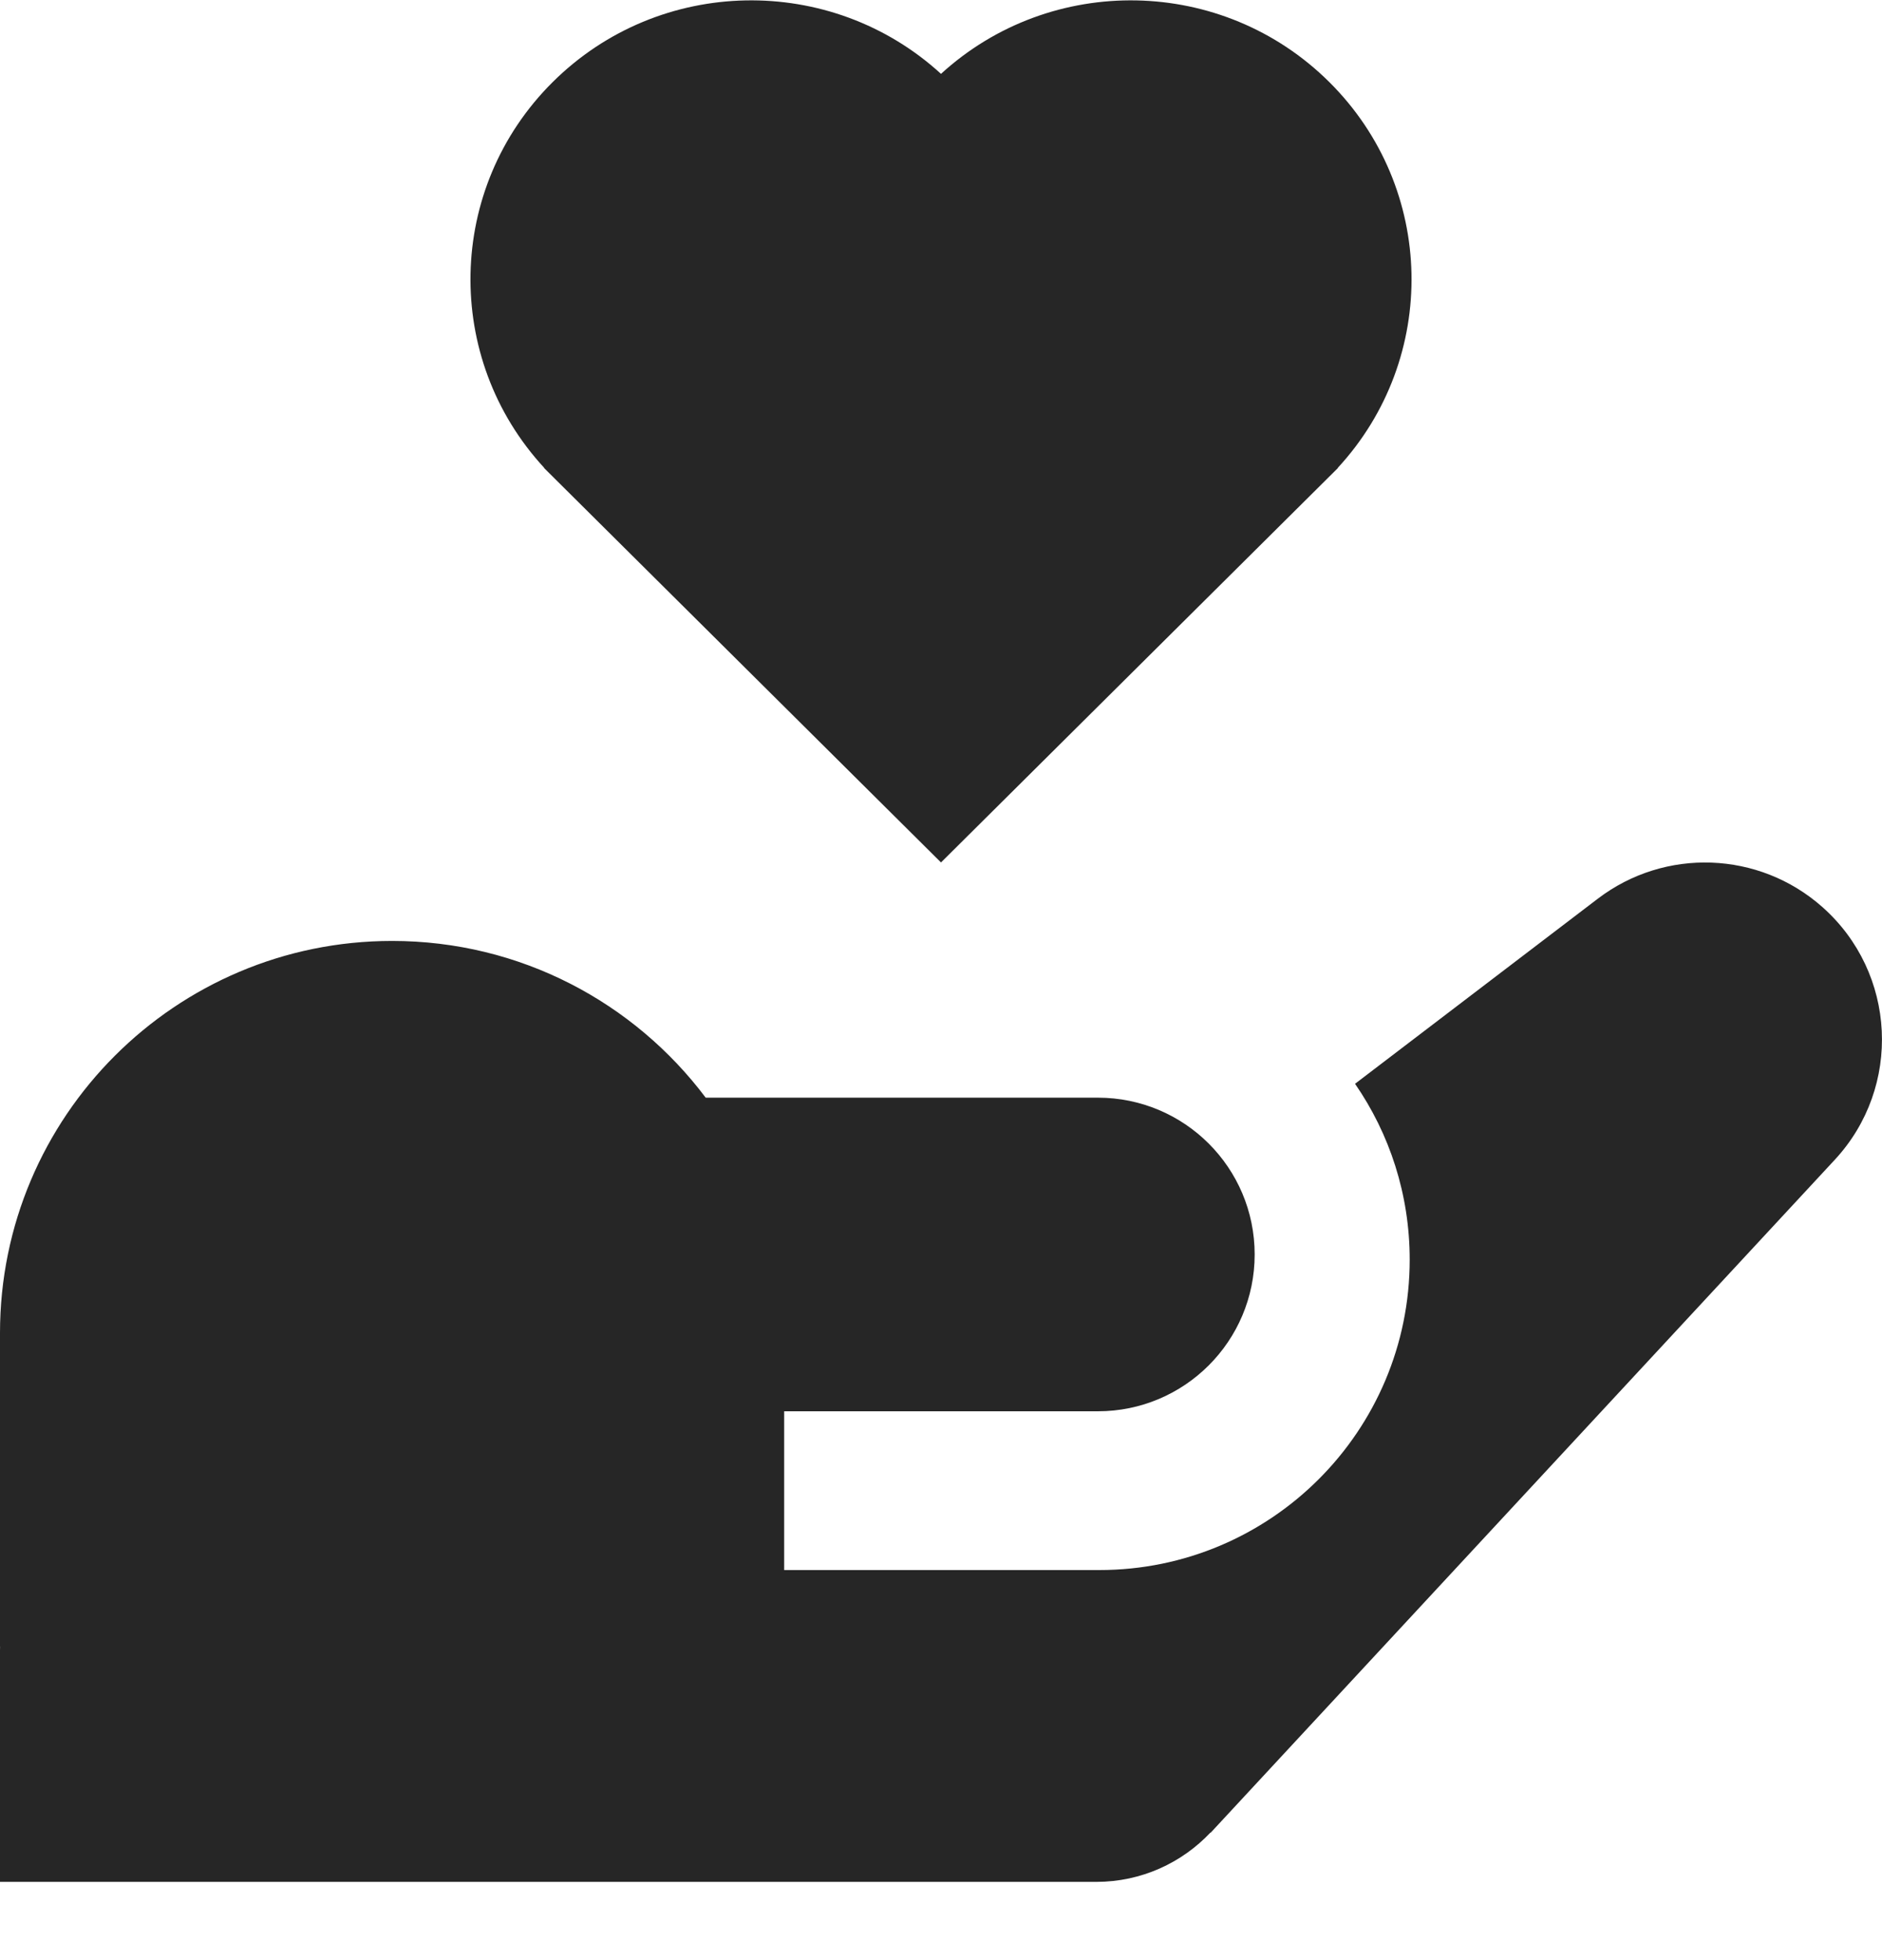 <svg xmlns="http://www.w3.org/2000/svg" width="24" height="25" fill="none" viewBox="0 0 24 25"><path fill="#262626" fill-rule="evenodd" d="M12 .942C10.596-.342 8.41-.307 7.048 1.047c-1.361 1.353-1.397 3.524-.108 4.92l-.002.002L12 11l5.062-5.031-.002-.002c1.289-1.396 1.253-3.567-.108-4.92C15.59-.307 13.404-.342 12 .942ZM9 14H14c1.105 0 2 .895 2 2s-.895 2-2 2h-4v2.025h4.018c2.187 0 3.959-1.772 3.959-3.959 0-.833-.257-1.606-.697-2.243l3.095-2.36c.857-.654 2.057-.61 2.864.105.948.84 1.02 2.295.159 3.224l-7.96 8.584-0-.005c-.365.388-.883.631-1.458.631H0v-2.956c0-.015 0-.03.001-.045H0v-4c0-2.761 2.239-5 5-5 1.636 0 3.088.786 4 2Z" clip-rule="evenodd"/></svg>